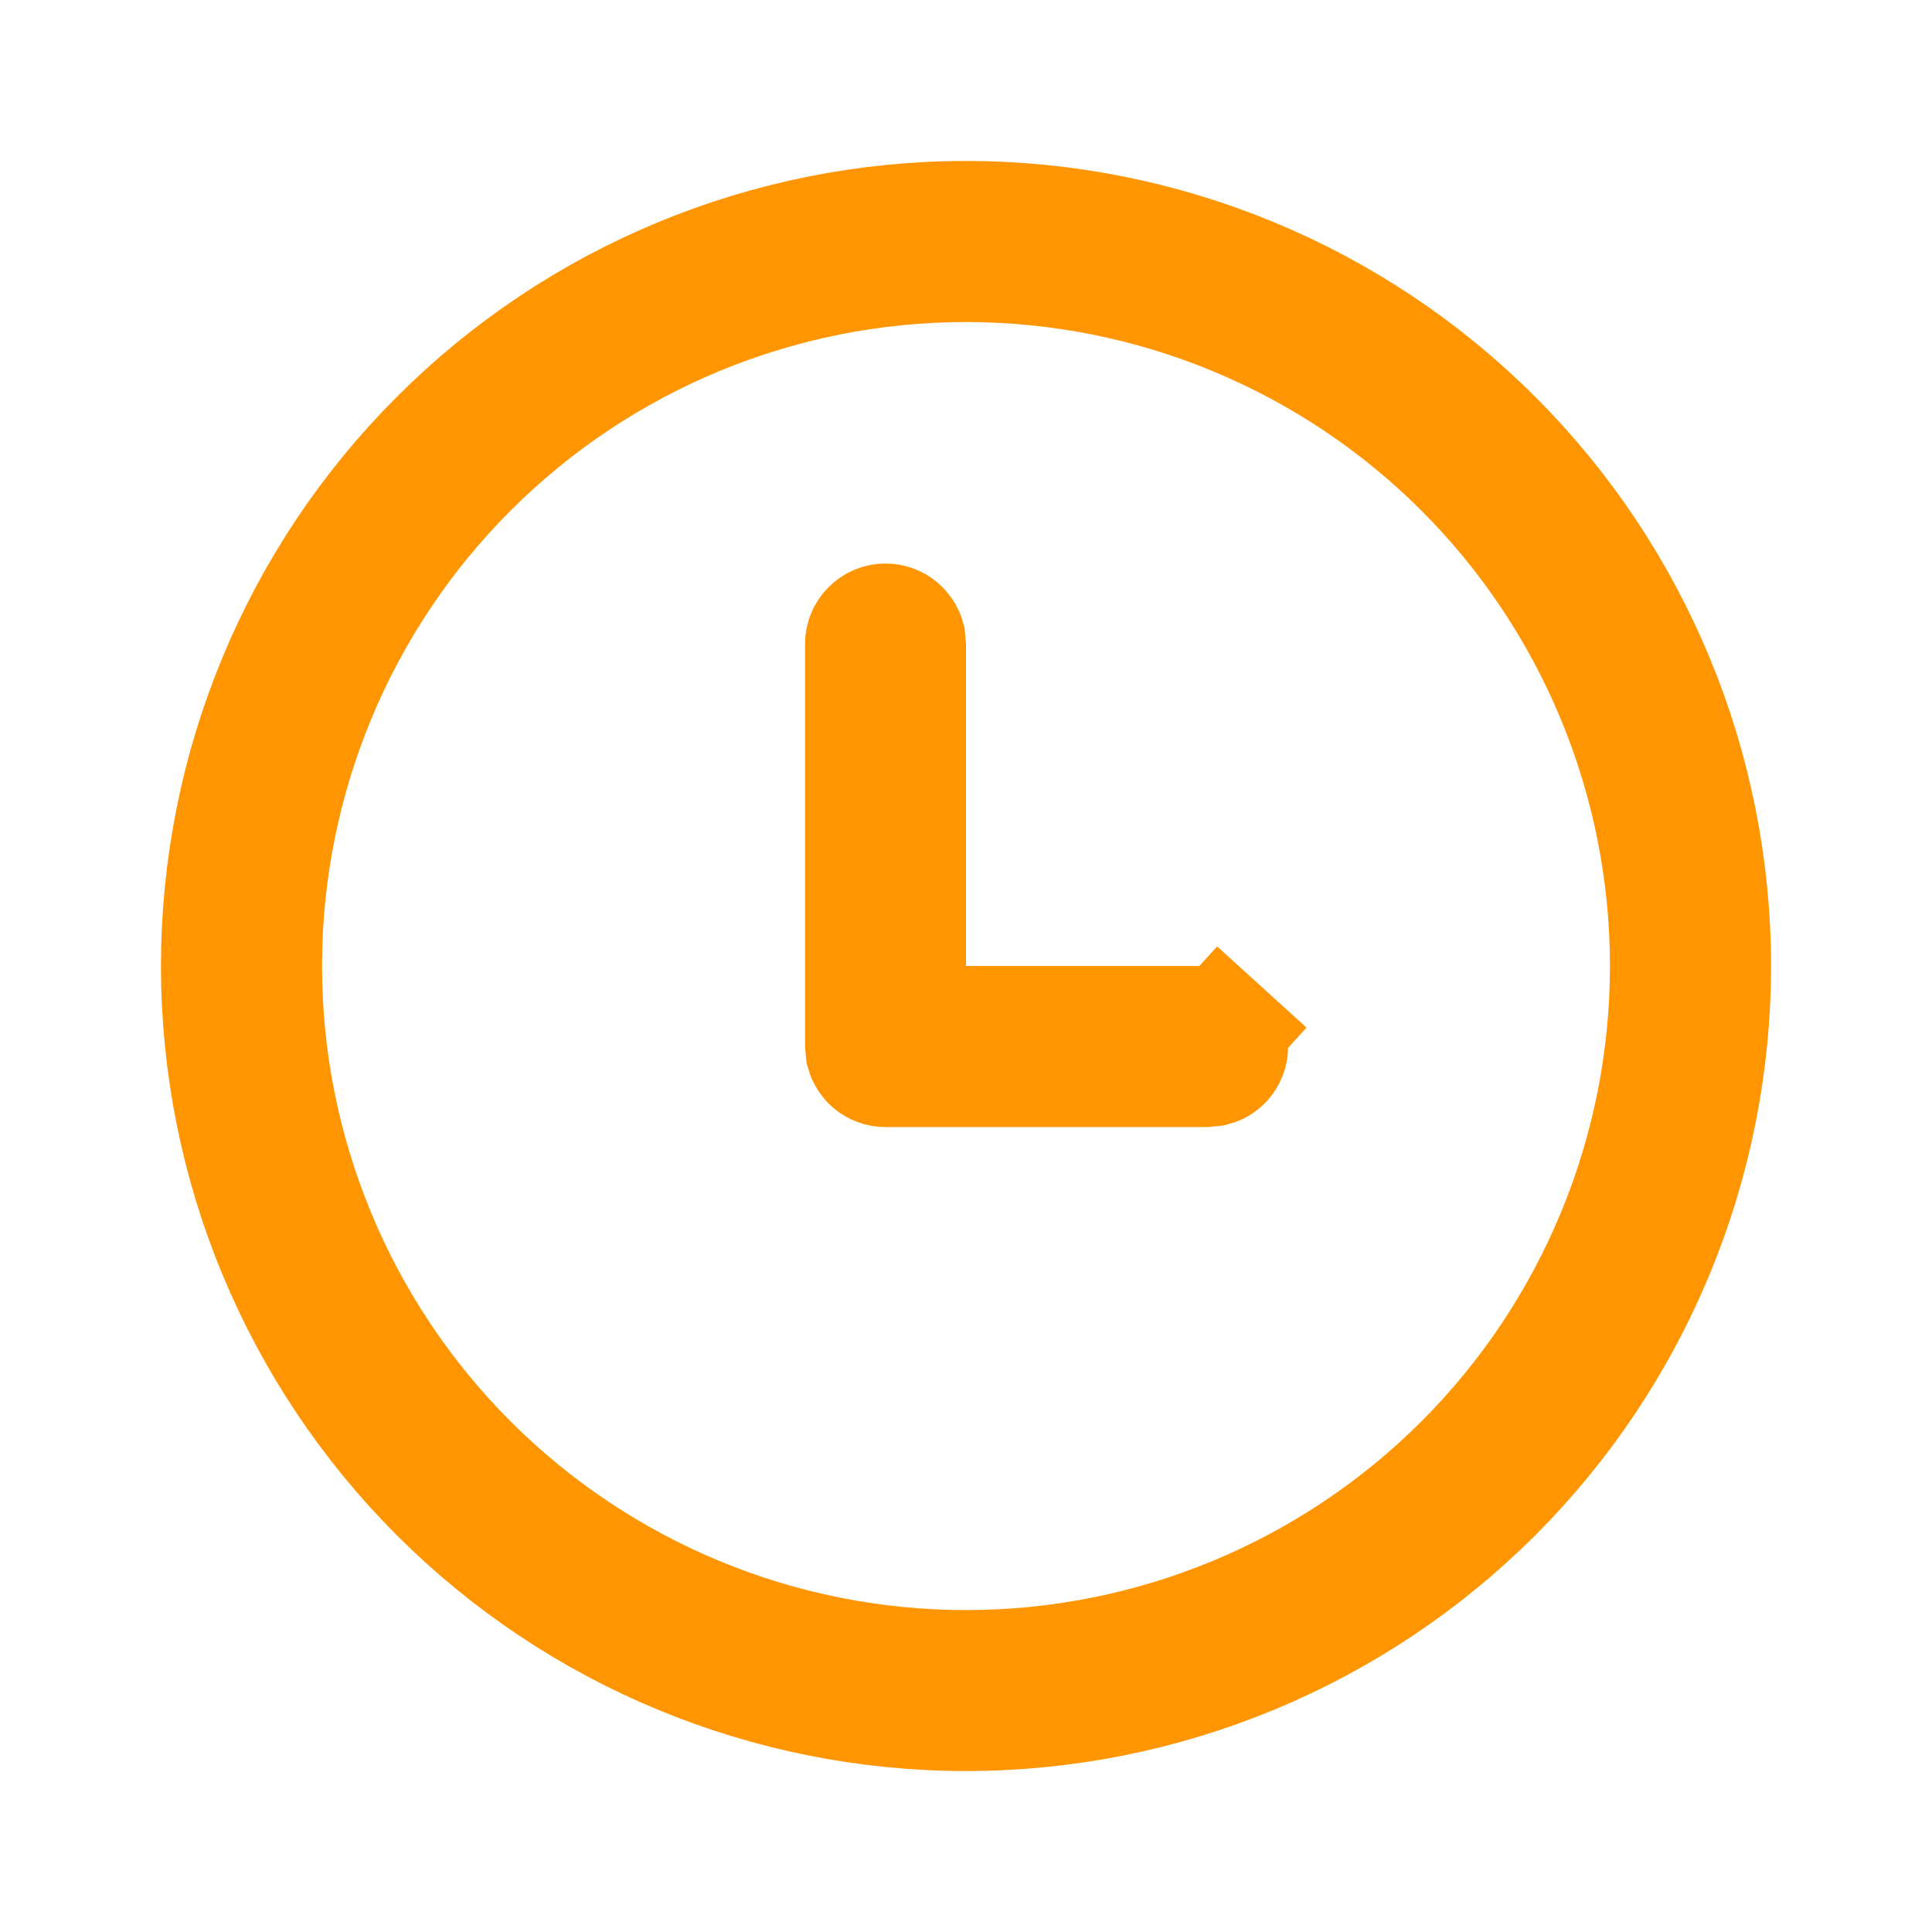 <svg width="16" height="16" viewBox="0 0 16 16" fill="none" xmlns="http://www.w3.org/2000/svg">
<path d="M7.333 5.167H7.334C7.373 5.167 7.41 5.18 7.44 5.205C7.466 5.227 7.485 5.256 7.494 5.288L7.5 5.356V8V8.5H8L10 8.5L10.001 8.5C10.043 8.5 10.083 8.516 10.114 8.544L10.45 8.174L10.114 8.544C10.144 8.572 10.164 8.61 10.167 8.652C10.171 8.693 10.159 8.735 10.134 8.768C10.112 8.797 10.081 8.818 10.046 8.827L9.978 8.834H7.333H7.333C7.294 8.834 7.256 8.82 7.226 8.795C7.2 8.773 7.182 8.744 7.173 8.712L7.167 8.645V5.333C7.167 5.289 7.184 5.247 7.216 5.216C7.247 5.184 7.289 5.167 7.333 5.167ZM8 1.833C9.636 1.833 11.204 2.483 12.361 3.64C13.517 4.796 14.167 6.365 14.167 8C14.167 9.636 13.517 11.204 12.361 12.361C11.204 13.517 9.636 14.167 8 14.167C6.365 14.167 4.796 13.517 3.64 12.361C2.483 11.204 1.833 9.636 1.833 8C1.833 6.365 2.483 4.796 3.64 3.64C4.796 2.483 6.365 1.833 8 1.833ZM8 2.167C6.453 2.167 4.969 2.781 3.875 3.875C2.781 4.969 2.167 6.453 2.167 8C2.167 9.547 2.781 11.031 3.875 12.125C4.969 13.219 6.453 13.834 8 13.834C9.547 13.834 11.031 13.219 12.125 12.125C13.219 11.031 13.833 9.547 13.833 8C13.833 6.453 13.219 4.969 12.125 3.875C11.031 2.781 9.547 2.167 8 2.167Z" fill="#FF9500" stroke="#FF9500"/>
</svg>
